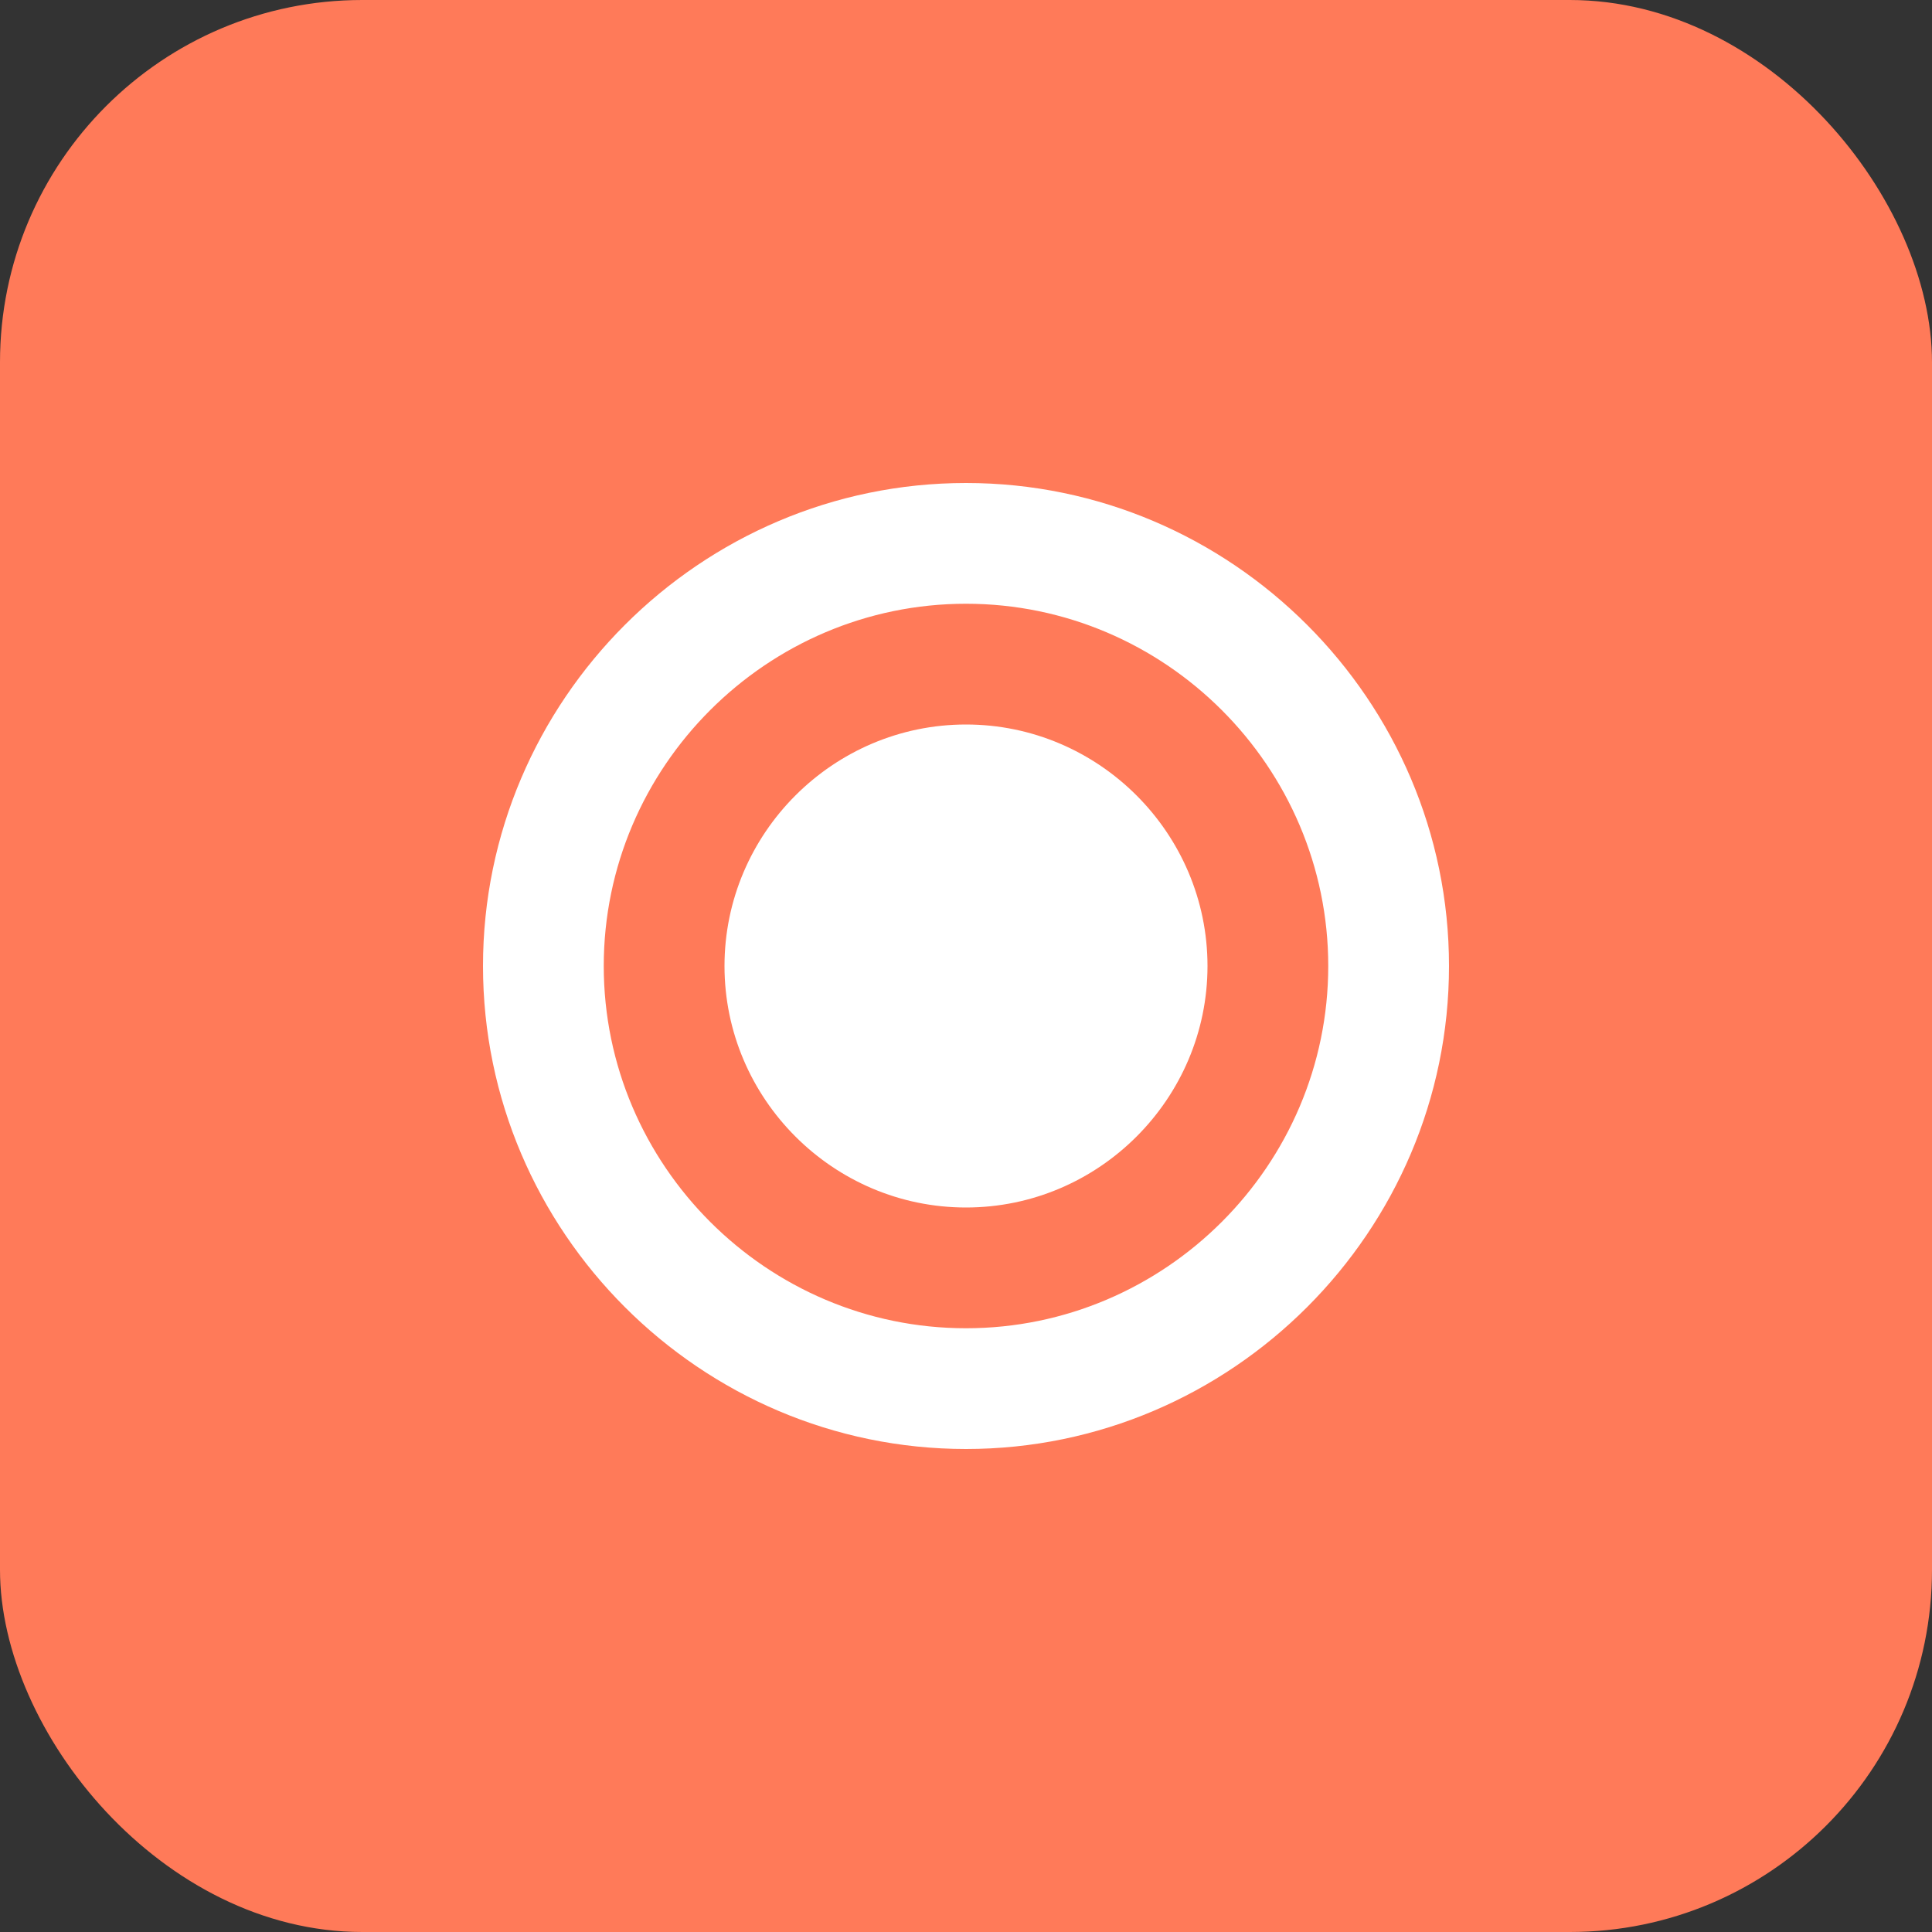 <?xml version="1.0" encoding="UTF-8"?>
<svg width="64px" height="64px" viewBox="0 0 64 64" version="1.1" xmlns="http://www.w3.org/2000/svg">
    <rect x="0" y="0" width="64" height="64" fill="#333333" stroke="none"/>
    <g stroke="none" stroke-width="1" fill="none" fill-rule="evenodd">
        <rect fill="#FF7A59" x="0" y="0" width="64" height="64" rx="12"/>
        <path d="M32,16 C23.2,16 16,23.2 16,32 C16,40.8 23.2,48 32,48 C40.8,48 48,40.8 48,32 C48,23.2 40.8,16 32,16 Z M32,44 C25.4,44 20,38.6 20,32 C20,25.4 25.4,20 32,20 C38.6,20 44,25.4 44,32 C44,38.6 38.6,44 32,44 Z M32,24 C27.6,24 24,27.6 24,32 C24,36.4 27.6,40 32,40 C36.4,40 40,36.4 40,32 C40,27.6 36.4,24 32,24 Z" fill="#FFFFFF"/>
    </g>
</svg>
